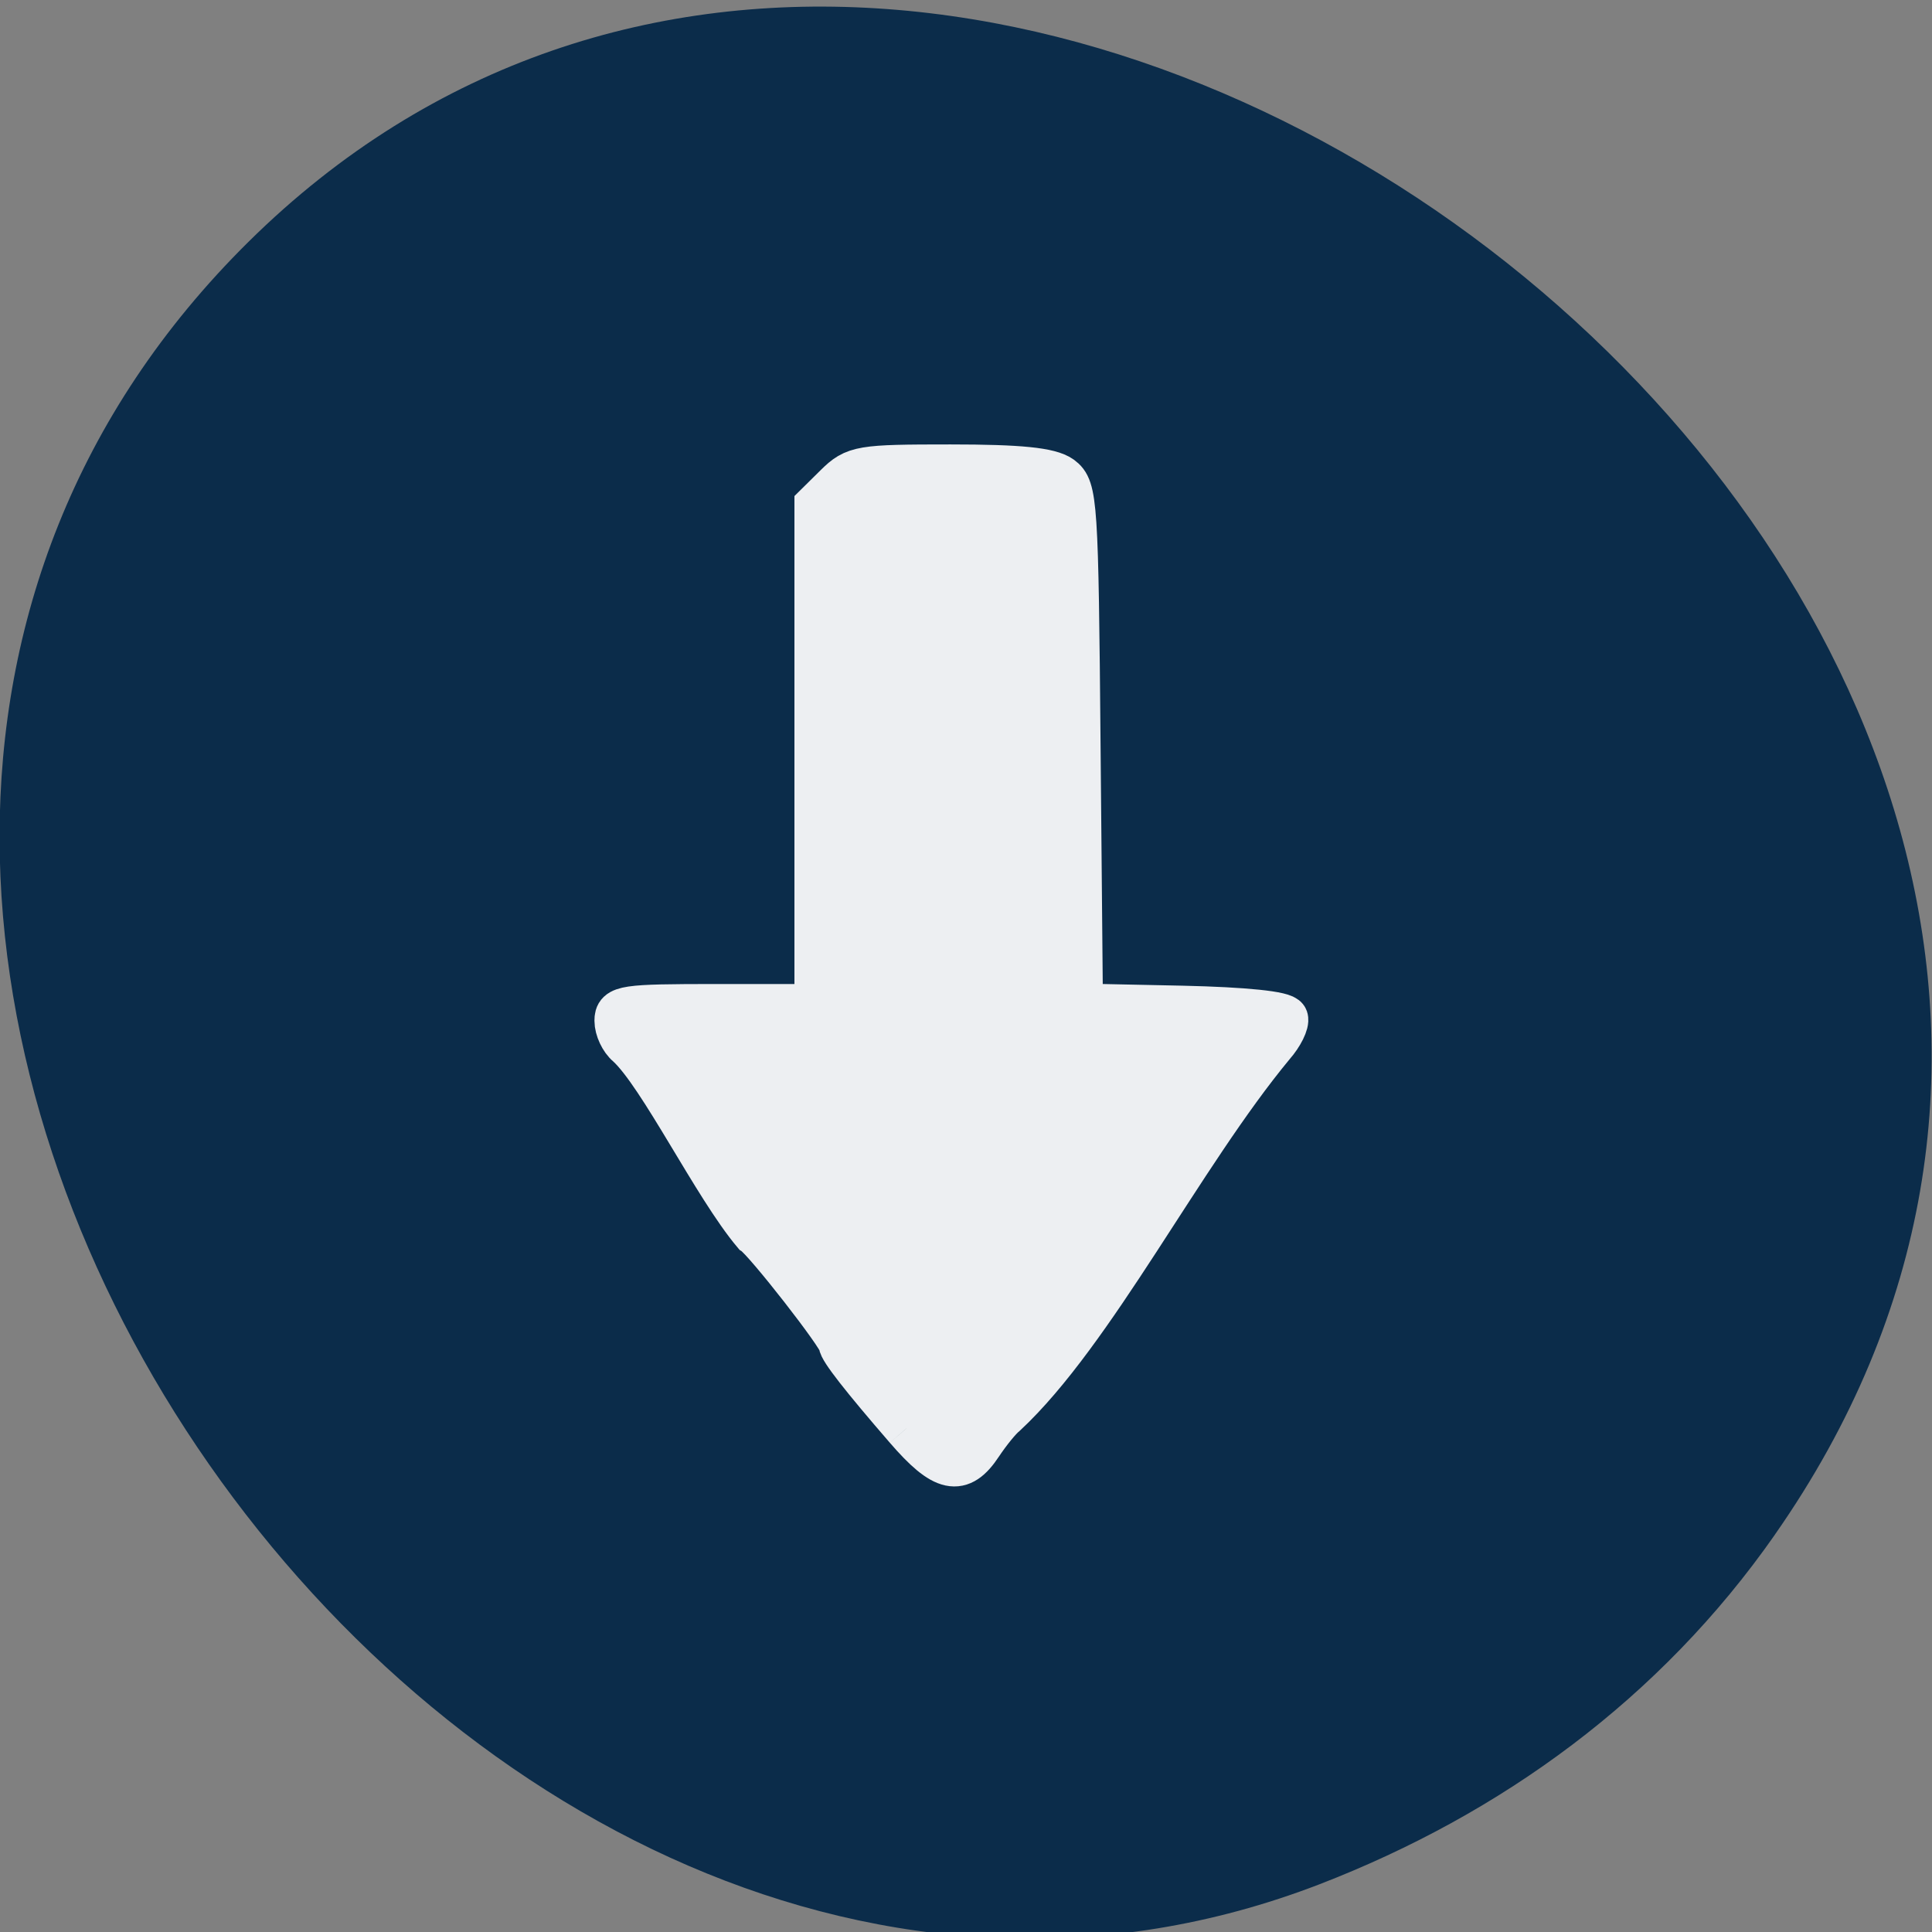 <svg xmlns="http://www.w3.org/2000/svg" xmlns:xlink="http://www.w3.org/1999/xlink" viewBox="0 0 32 32"><rect x="0" y="0" width="32" height="32" fill="#808080" stroke="none"/><defs><g id="3" clip-path="url(#2)"><path d="m 120.15 188.39 c -5.844 -6.75 -8.75 -10.469 -8.75 -11.219 c 0 -0.969 -9.906 -13.656 -11.406 -14.625 c -5.25 -6.219 -12.438 -21 -16.75 -24.938 c -0.844 -0.688 -1.531 -2.156 -1.531 -3.25 c 0 -1.813 1 -1.969 13.25 -1.969 h 13.25 v -66.34 l 2.625 -2.594 c 2.469 -2.438 3.25 -2.563 15.16 -2.563 c 9.187 0 13.156 0.406 14.656 1.469 c 1.938 1.438 2.063 3.25 2.344 35.719 l 0.313 34.25 l 13.406 0.281 c 8.313 0.188 13.531 0.719 13.781 1.438 c 0.188 0.594 -0.594 2.219 -1.781 3.563 c -12.09 14.594 -23.75 38.03 -35.469 48.938 c -0.719 0.563 -2.156 2.344 -3.219 3.938 c -2.687 4.094 -4.937 3.625 -9.875 -2.094" transform="matrix(0.125 0 0 0.125 -0.007 0.111)" fill="#fff" fill-rule="evenodd" stroke="#fff" stroke-width="5.781"/></g><clipPath id="2"><path d="M 0,0 H32 V32 H0 z"/></clipPath><filter id="0" filterUnits="objectBoundingBox" x="0" y="0" width="32" height="32"><feColorMatrix type="matrix" in="SourceGraphic" values="0 0 0 0 1 0 0 0 0 1 0 0 0 0 1 0 0 0 1 0"/></filter><mask id="1"><g filter="url(#0)"><path fill-opacity="0.922" d="M 0,0 H32 V32 H0 z"/></g></mask></defs><path d="m 29.398 25.418 c 10.41 -14.883 -13.04 -33.523 -25.285 -21.41 c -11.551 11.426 3.383 32.742 17.746 27.2 c 3 -1.16 5.637 -3.066 7.539 -5.789" fill="#0b2c4a"/><use xlink:href="#3" mask="url(#1)"/></svg>